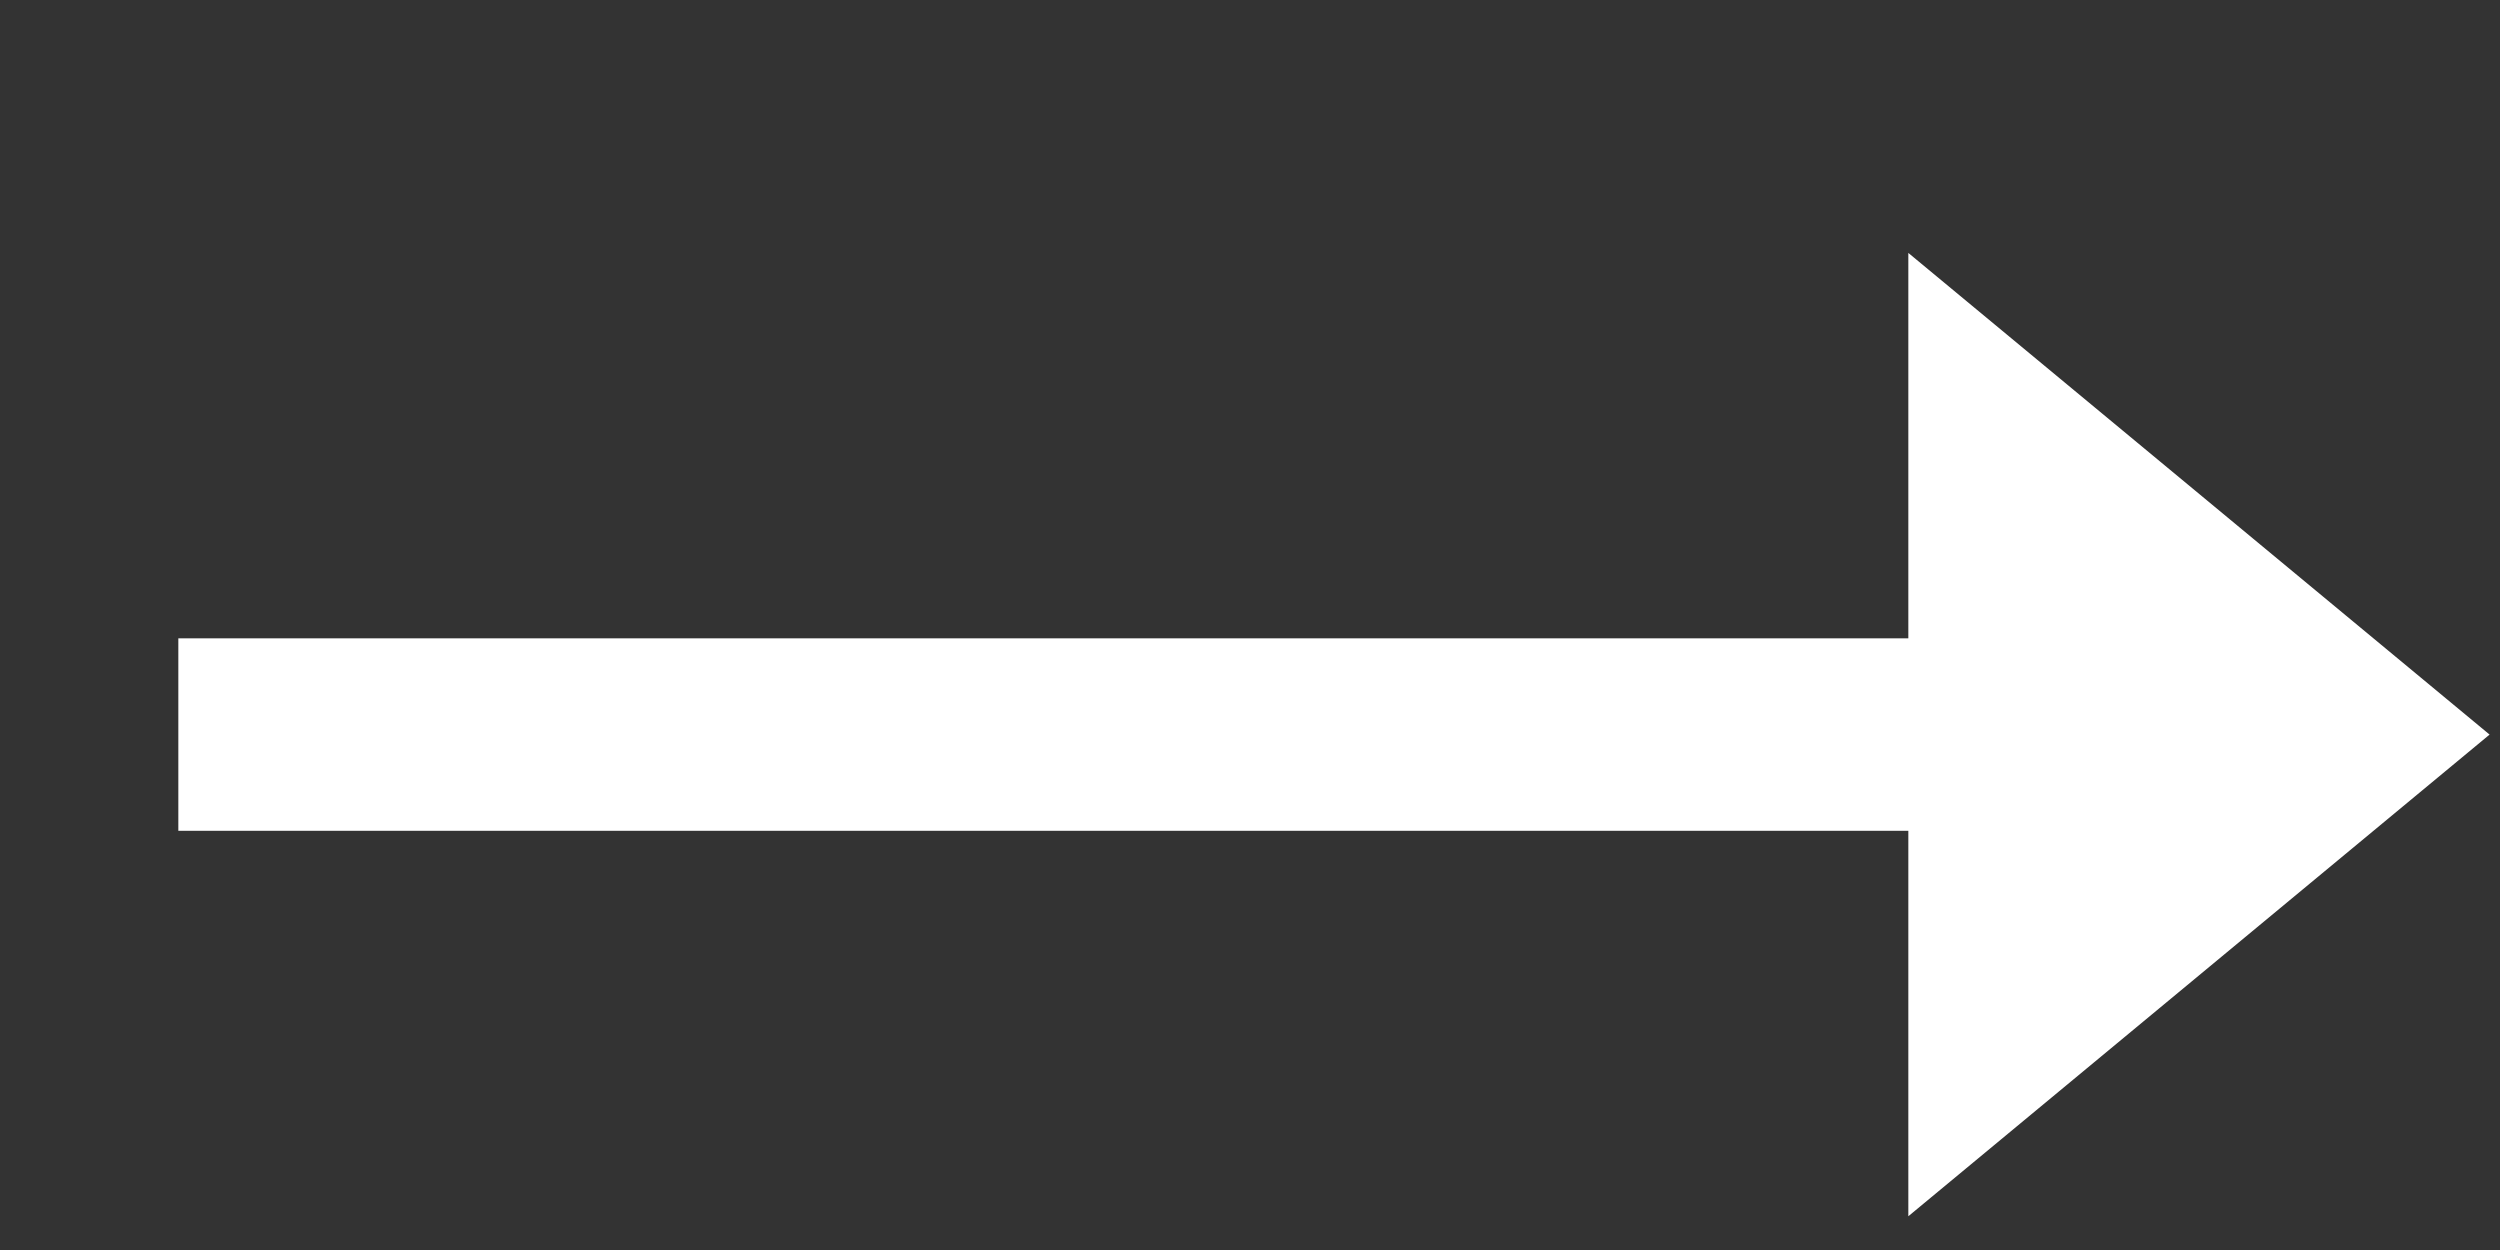 <svg width="6" height="3" viewBox="0 0 6 3" fill="none" xmlns="http://www.w3.org/2000/svg">
<rect x="0" y="0" width="6" height="3" fill="#333333" stroke="none"/>
<path d="M5.975 1.763L4.58 0.607L4.58 1.532L0.428 1.532L0.428 1.994L4.58 1.994L4.58 2.919L5.975 1.763Z" fill="white"/>
</svg>
